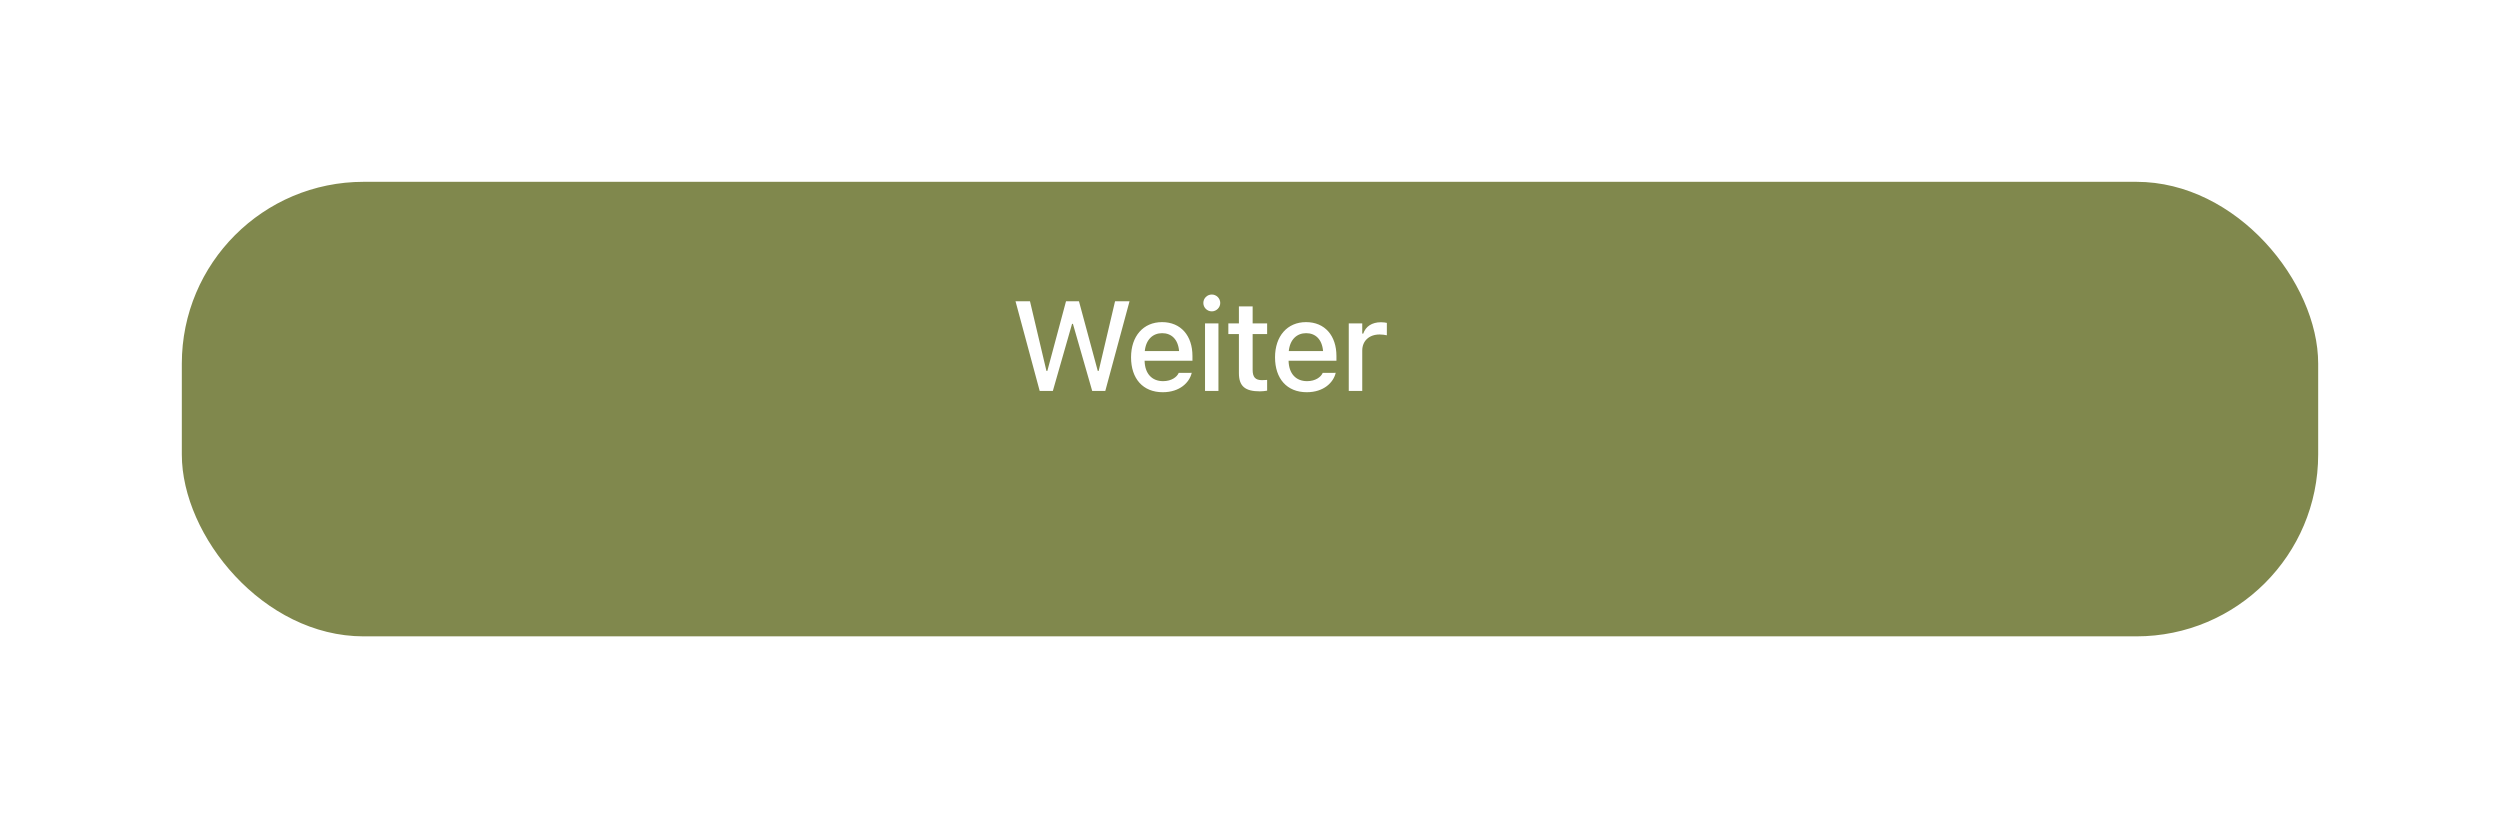 <svg width="275" height="90" viewBox="0 0 275 90" fill="none" xmlns="http://www.w3.org/2000/svg">
<g filter="url(#filter0_d_91_905)">
<rect x="15" y="13" width="235" height="50" rx="20" fill="#80884D"/>
</g>
<path d="M114.365 43H115.814L117.926 35.624H118.022L120.141 43H121.583L124.249 33.136H122.657L120.852 40.806H120.756L118.685 33.136H117.263L115.206 40.806H115.11L113.298 33.136H111.706L114.365 43ZM127.902 43.144C129.802 43.144 130.828 42.05 131.074 41.072L131.088 41.011L129.659 41.018L129.632 41.072C129.454 41.455 128.886 41.927 127.936 41.927C126.713 41.927 125.933 41.1 125.906 39.678H131.17V39.158C131.17 36.93 129.898 35.433 127.827 35.433C125.756 35.433 124.416 36.984 124.416 39.302V39.309C124.416 41.66 125.728 43.144 127.902 43.144ZM127.834 36.649C128.839 36.649 129.584 37.292 129.7 38.618H125.926C126.056 37.34 126.822 36.649 127.834 36.649ZM133.298 34.25C133.804 34.25 134.227 33.833 134.227 33.327C134.227 32.815 133.804 32.398 133.298 32.398C132.785 32.398 132.368 32.815 132.368 33.327C132.368 33.833 132.785 34.25 133.298 34.25ZM132.553 43H134.029V35.576H132.553V43ZM138.584 43.048C138.871 43.048 139.145 43.014 139.384 42.973V41.79C139.179 41.81 139.049 41.817 138.823 41.817C138.092 41.817 137.791 41.489 137.791 40.69V36.745H139.384V35.576H137.791V33.703H136.28V35.576H135.118V36.745H136.28V41.045C136.28 42.474 136.95 43.048 138.584 43.048ZM143.741 43.144C145.641 43.144 146.666 42.05 146.912 41.072L146.926 41.011L145.497 41.018L145.47 41.072C145.292 41.455 144.725 41.927 143.775 41.927C142.551 41.927 141.772 41.1 141.744 39.678H147.008V39.158C147.008 36.93 145.737 35.433 143.665 35.433C141.594 35.433 140.254 36.984 140.254 39.302V39.309C140.254 41.66 141.567 43.144 143.741 43.144ZM143.672 36.649C144.677 36.649 145.422 37.292 145.538 38.618H141.765C141.895 37.34 142.66 36.649 143.672 36.649ZM148.364 43H149.847V38.563C149.847 37.49 150.62 36.793 151.754 36.793C152.035 36.793 152.288 36.827 152.554 36.882V35.515C152.404 35.48 152.144 35.446 151.905 35.446C150.914 35.446 150.223 35.911 149.957 36.697H149.847V35.576H148.364V43Z" fill="white"/>
<defs>
<filter id="filter0_d_91_905" x="0" y="0" width="275" height="90" filterUnits="userSpaceOnUse" color-interpolation-filters="sRGB">
<feFlood flood-opacity="0" result="BackgroundImageFix"/>
<feColorMatrix in="SourceAlpha" type="matrix" values="0 0 0 0 0 0 0 0 0 0 0 0 0 0 0 0 0 0 127 0" result="hardAlpha"/>
<feOffset dx="5" dy="7"/>
<feGaussianBlur stdDeviation="10"/>
<feComposite in2="hardAlpha" operator="out"/>
<feColorMatrix type="matrix" values="0 0 0 0 0.501 0 0 0 0 0.533 0 0 0 0 0.302 0 0 0 0.5 0"/>
<feBlend mode="normal" in2="BackgroundImageFix" result="effect1_dropShadow_91_905"/>
<feBlend mode="normal" in="SourceGraphic" in2="effect1_dropShadow_91_905" result="shape"/>
</filter>
</defs>
</svg>
